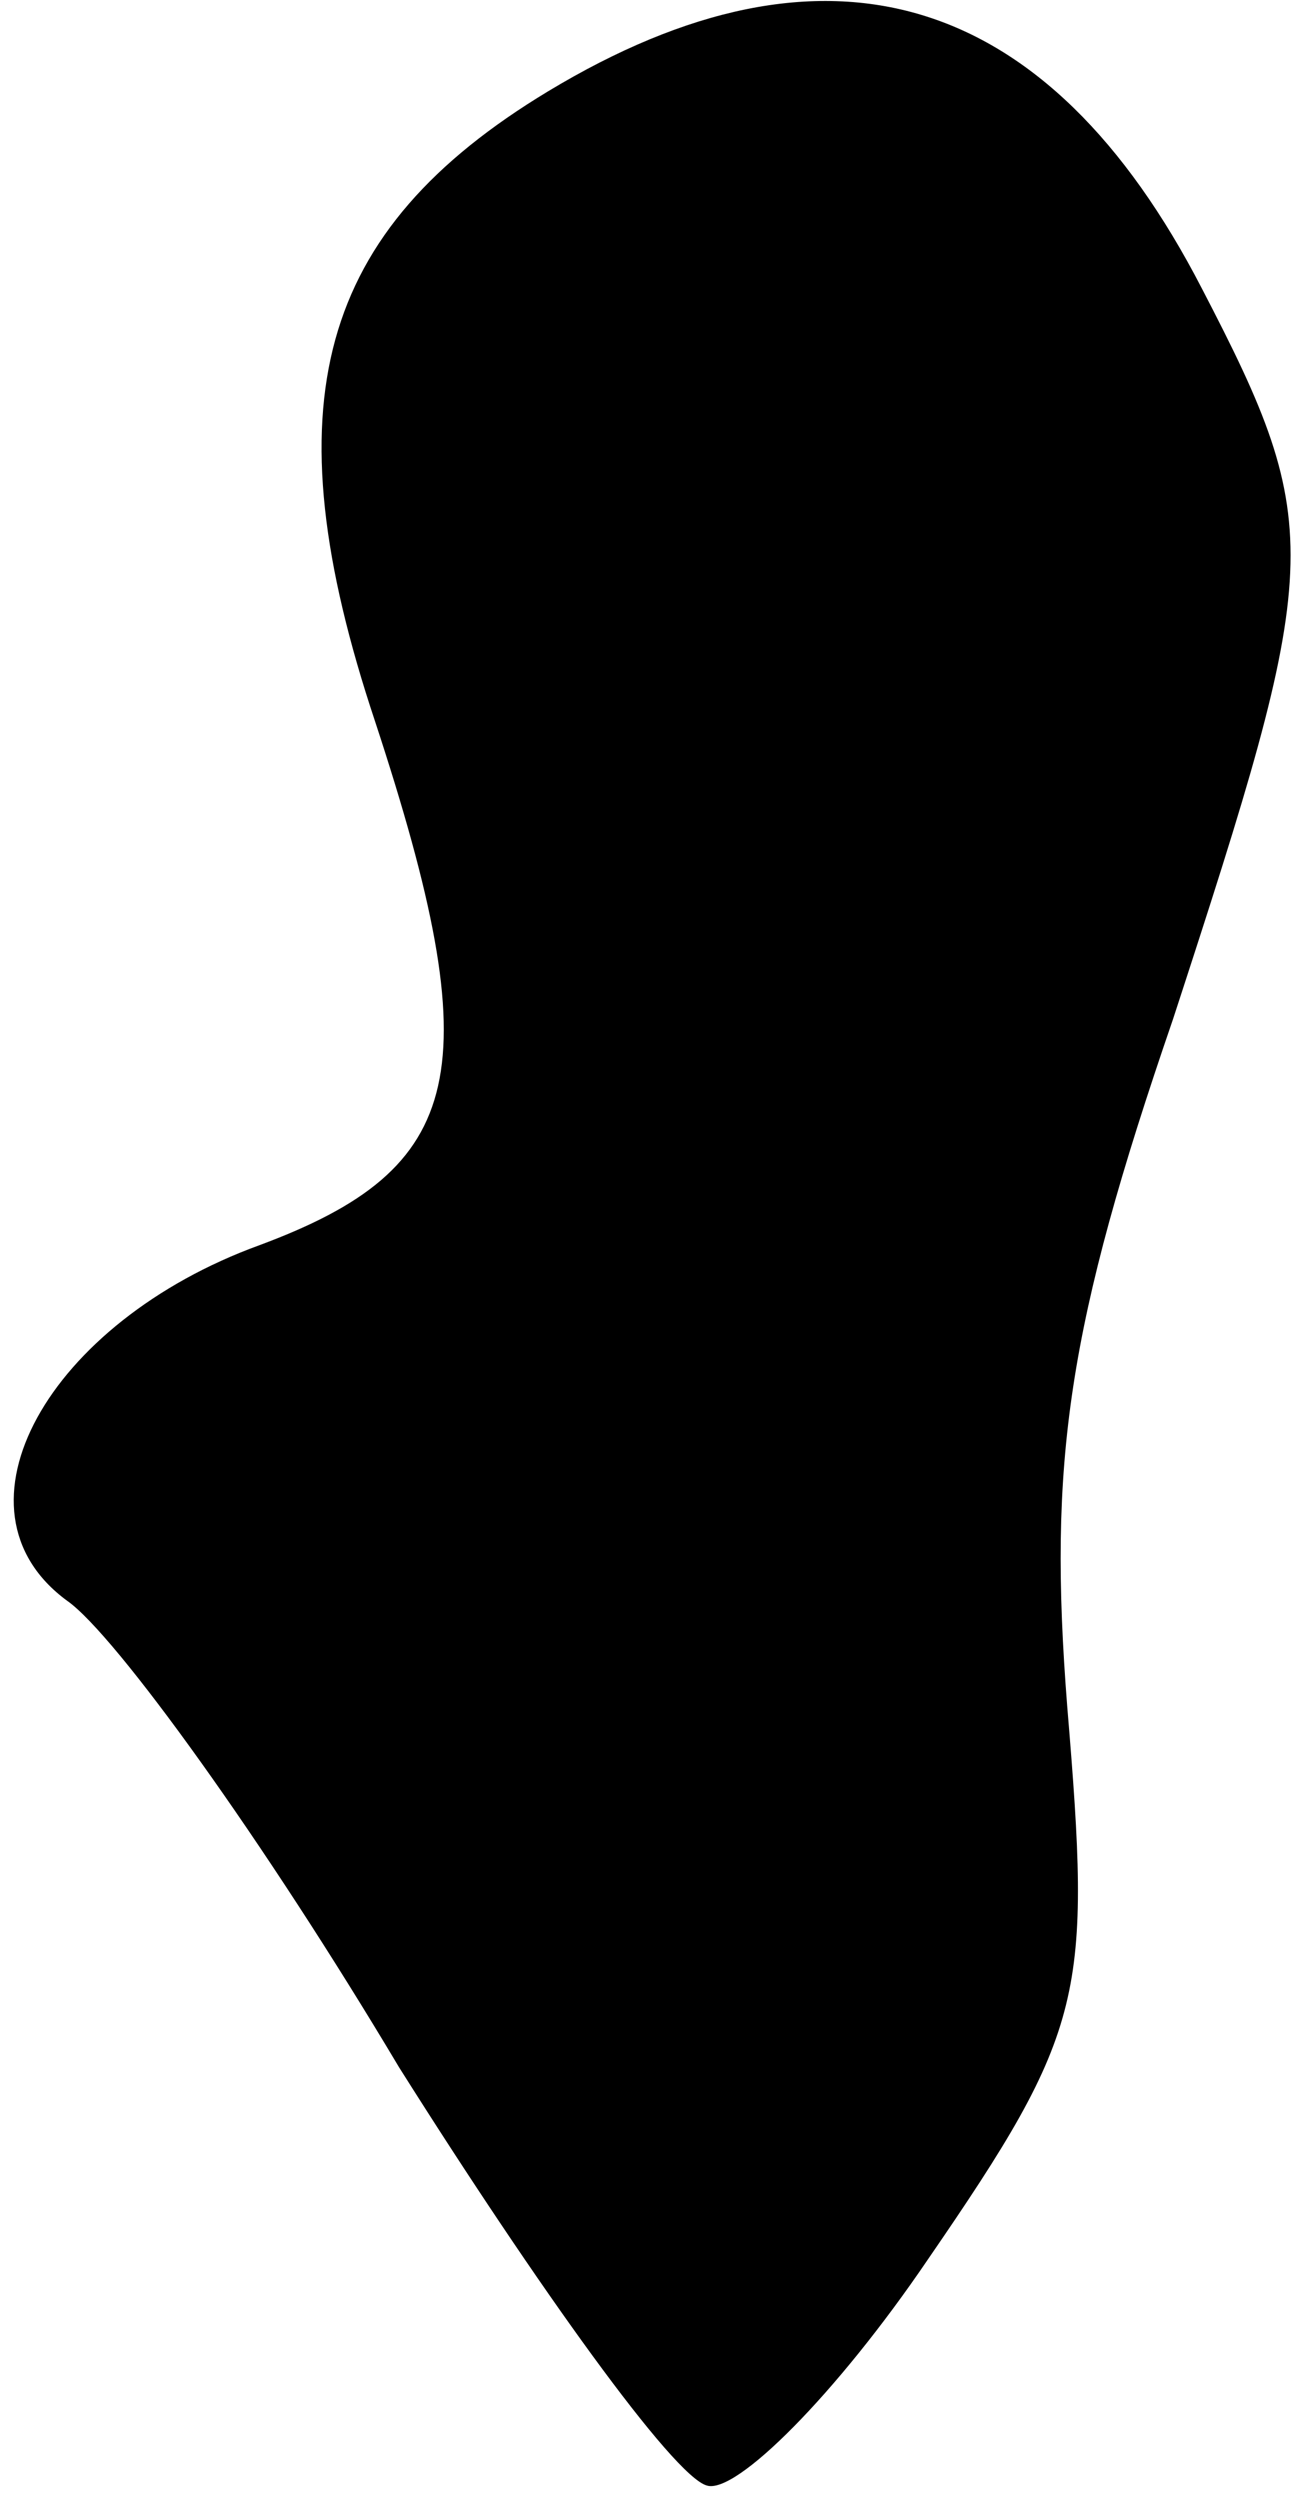 <?xml version="1.0" standalone="no"?>
<!DOCTYPE svg PUBLIC "-//W3C//DTD SVG 20010904//EN"
 "http://www.w3.org/TR/2001/REC-SVG-20010904/DTD/svg10.dtd">
<svg version="1.0" xmlns="http://www.w3.org/2000/svg"
 width="27pt" height="52pt" viewBox="0 0 27 52"
 preserveAspectRatio="xMidYMid meet">
<g transform="translate(0,52) scale(0.1,-0.1)"
fill="#000000" stroke="none">
<path fill="#000000" stroke="none" d="M114 501 c-48 -29 -58 -65 -36 -131 24
-73 19 -93 -24 -109 -44 -16 -66 -55 -40 -74 10 -7 41 -50 69 -97 29 -46 57
-85 64 -87 6 -2 27 19 46 47 33 48 34 55 29 115 -4 51 0 79 22 143 31 95 32
102 6 152 -32 62 -78 76 -136 41z"/>
</g>
</svg>
